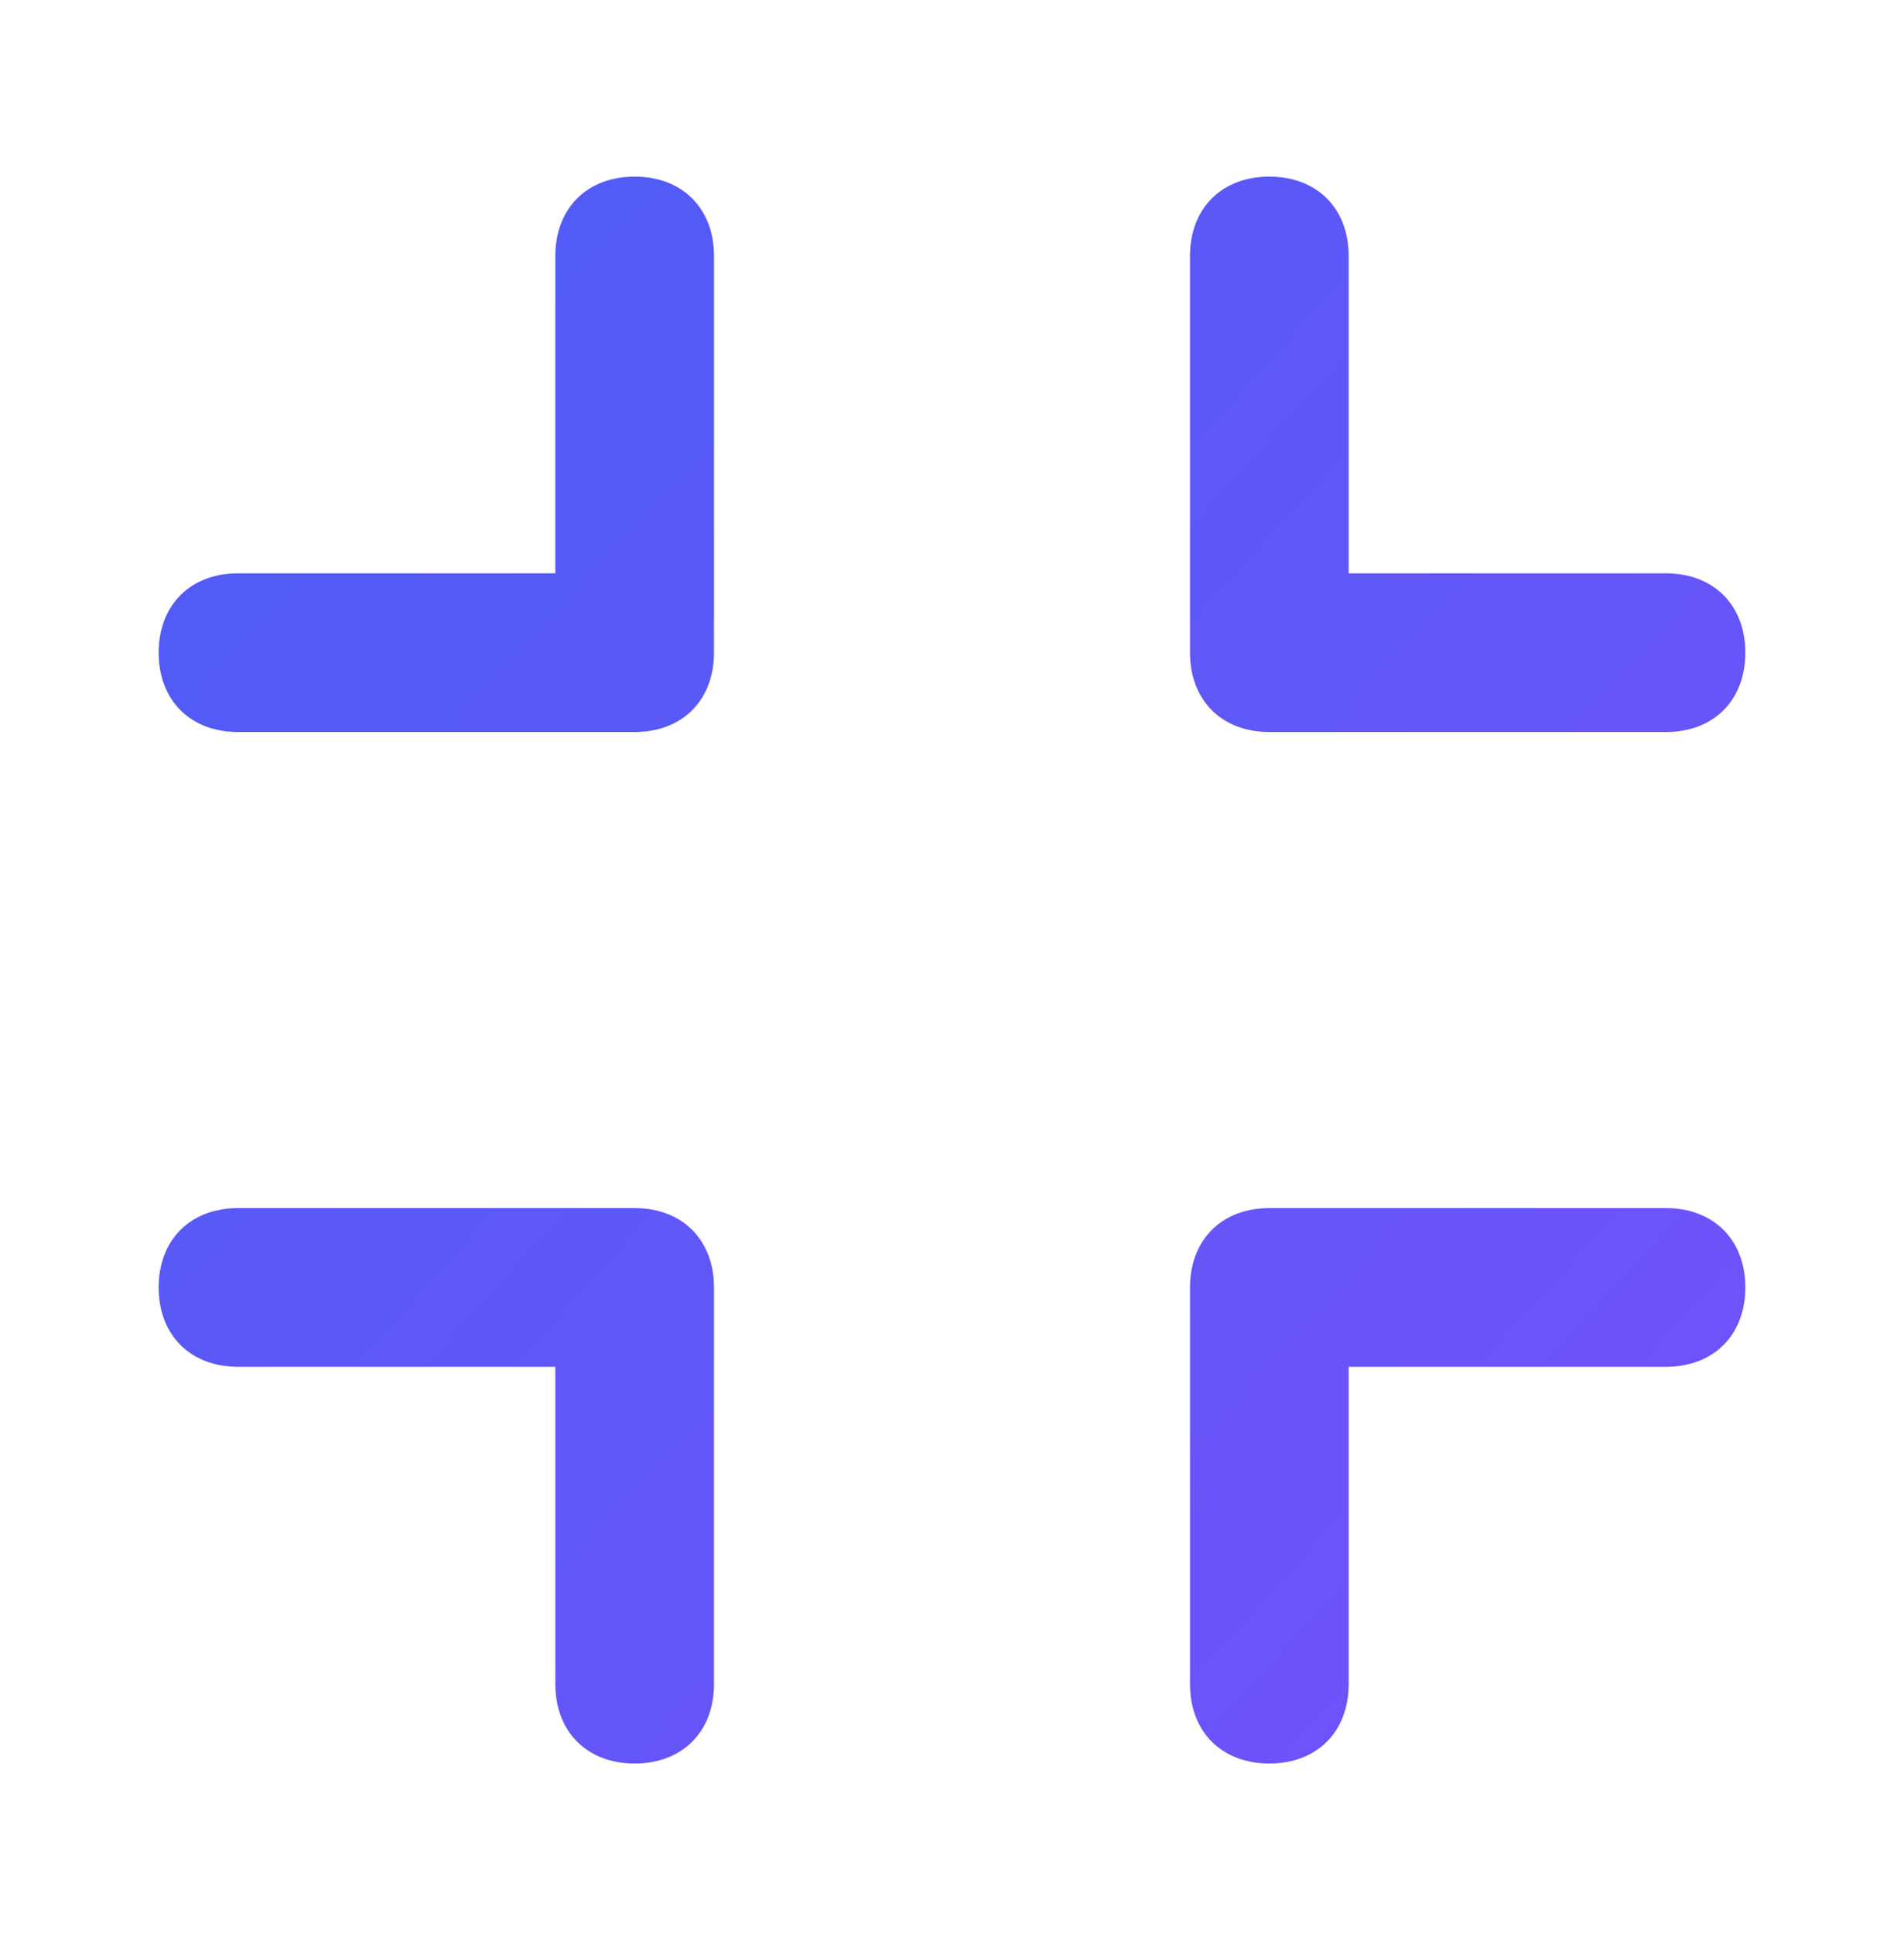 <svg width="64" height="65" viewBox="0 0 64 65" fill="none" xmlns="http://www.w3.org/2000/svg">
<path d="M21.333 40.602H8C6.4 40.602 5.333 41.669 5.333 43.269C5.333 44.869 6.4 45.936 8 45.936H18.667V56.602C18.667 58.202 19.733 59.269 21.333 59.269C22.933 59.269 24 58.202 24 56.602V43.269C24 41.669 22.933 40.602 21.333 40.602ZM21.333 5.936C19.733 5.936 18.667 7.002 18.667 8.602V19.269H8C6.4 19.269 5.333 20.336 5.333 21.936C5.333 23.536 6.4 24.602 8 24.602H21.333C22.933 24.602 24 23.536 24 21.936V8.602C24 7.002 22.933 5.936 21.333 5.936ZM42.667 24.602H56C57.6 24.602 58.667 23.536 58.667 21.936C58.667 20.336 57.6 19.269 56 19.269H45.333V8.602C45.333 7.002 44.267 5.936 42.667 5.936C41.067 5.936 40 7.002 40 8.602V21.936C40 23.536 41.067 24.602 42.667 24.602ZM56 40.602H42.667C41.067 40.602 40 41.669 40 43.269V56.602C40 58.202 41.067 59.269 42.667 59.269C44.267 59.269 45.333 58.202 45.333 56.602V45.936H56C57.6 45.936 58.667 44.869 58.667 43.269C58.667 41.669 57.6 40.602 56 40.602Z" fill="url(#paint0_linear_38_36)"/>
<defs>
<linearGradient id="paint0_linear_38_36" x1="-103.417" y1="-98.231" x2="117.417" y2="103.019" gradientUnits="userSpaceOnUse">
<stop stop-color="#0172EA"/>
<stop offset="1" stop-color="#9747FF"/>
</linearGradient>
</defs>
</svg>
